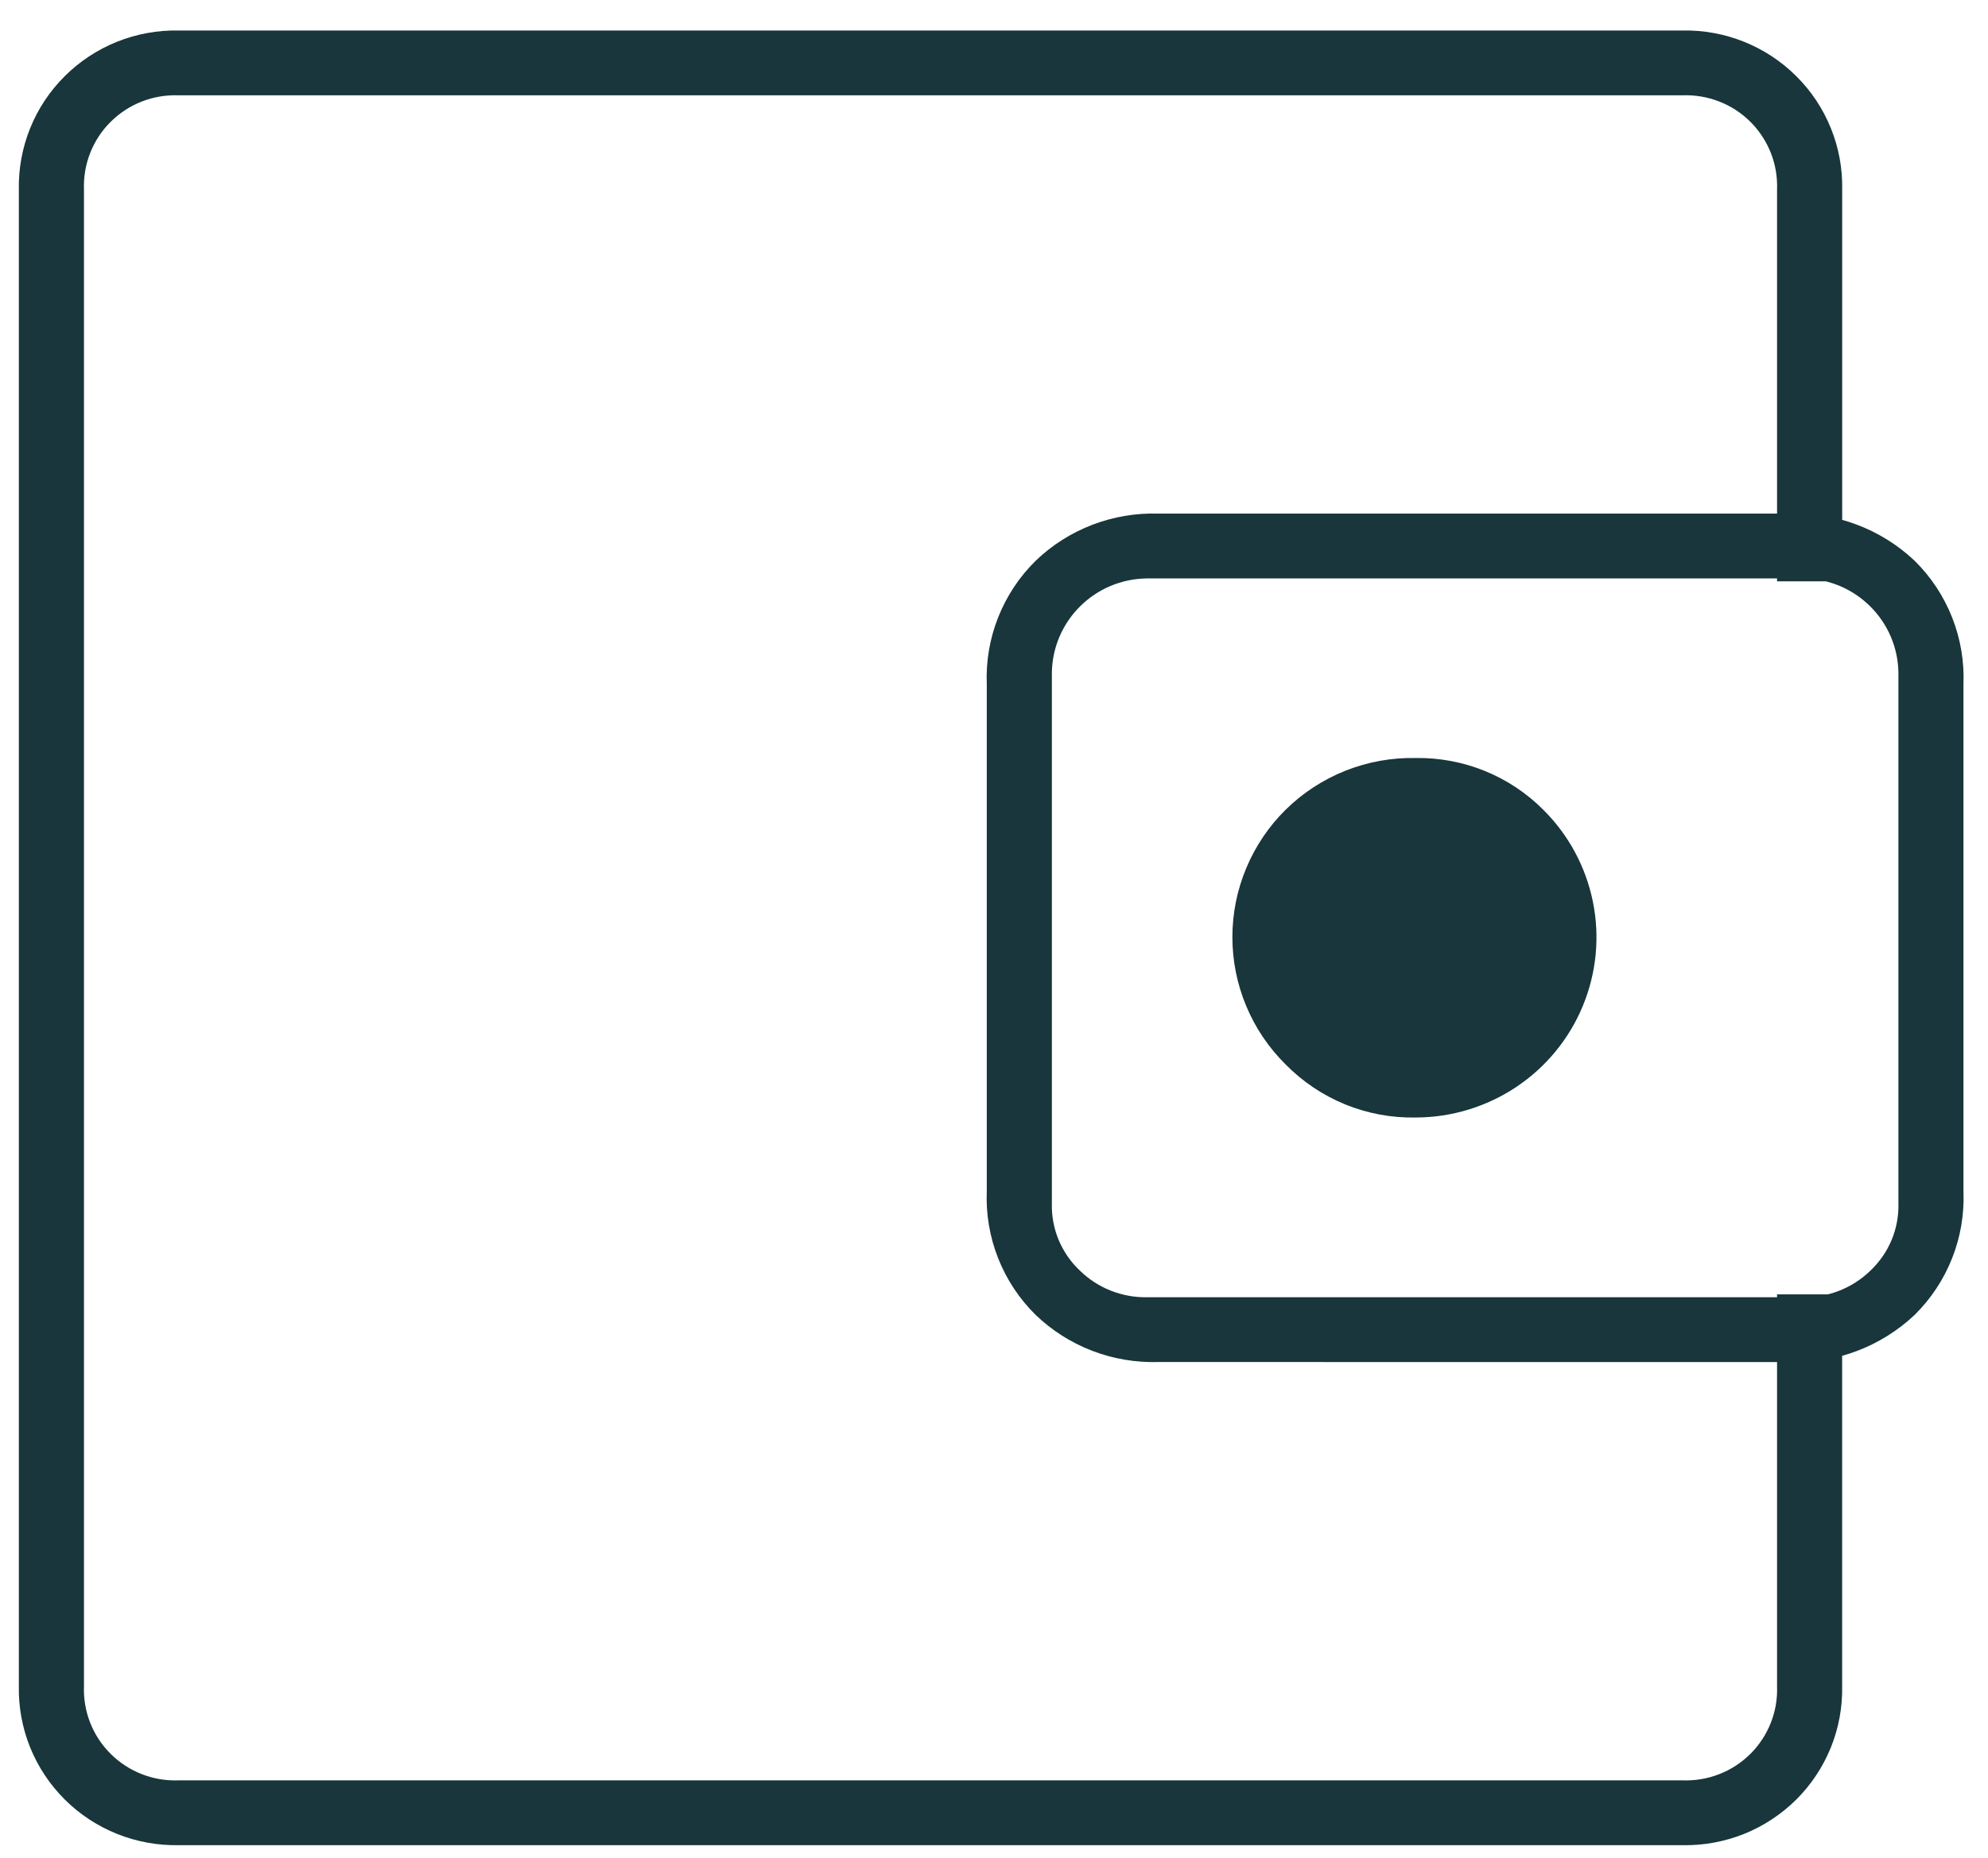 <svg width="46" height="43" viewBox="0 0 46 43" fill="none" xmlns="http://www.w3.org/2000/svg">
<path d="M32.763 25.863C33.591 25.861 34.4 25.614 35.087 25.155C35.775 24.695 36.31 24.043 36.625 23.28C36.94 22.518 37.022 21.68 36.858 20.871C36.695 20.063 36.295 19.321 35.708 18.739C35.323 18.353 34.864 18.049 34.358 17.843C33.852 17.638 33.309 17.535 32.763 17.543C32.206 17.531 31.652 17.631 31.134 17.836C30.616 18.042 30.145 18.349 29.749 18.739C29.358 19.125 29.048 19.585 28.837 20.091C28.625 20.597 28.516 21.14 28.516 21.688C28.516 22.236 28.625 22.779 28.837 23.285C29.048 23.791 29.358 24.25 29.749 24.636C30.141 25.035 30.61 25.349 31.128 25.561C31.647 25.772 32.203 25.875 32.763 25.863ZM4.134 42.704C3.646 42.713 3.161 42.625 2.708 42.443C2.255 42.261 1.843 41.991 1.498 41.647C1.153 41.303 0.881 40.893 0.698 40.443C0.516 39.992 0.427 39.508 0.436 39.023V4.388C0.427 3.901 0.516 3.418 0.698 2.967C0.88 2.516 1.153 2.106 1.498 1.763C1.843 1.419 2.255 1.148 2.708 0.966C3.161 0.785 3.646 0.696 4.135 0.706H38.928C39.416 0.696 39.901 0.785 40.354 0.966C40.807 1.148 41.219 1.419 41.564 1.763C41.91 2.106 42.182 2.516 42.364 2.967C42.547 3.418 42.636 3.901 42.626 4.388V13.454H41.119V4.388C41.13 4.098 41.082 3.809 40.975 3.539C40.869 3.27 40.708 3.024 40.503 2.82C40.297 2.615 40.051 2.454 39.779 2.349C39.508 2.243 39.218 2.195 38.928 2.206H4.135C3.844 2.195 3.554 2.243 3.283 2.349C3.012 2.454 2.766 2.615 2.56 2.82C2.354 3.024 2.193 3.27 2.087 3.539C1.981 3.809 1.932 4.098 1.943 4.388V39.023C1.932 39.312 1.981 39.601 2.087 39.871C2.193 40.141 2.354 40.386 2.56 40.59C2.766 40.795 3.012 40.956 3.283 41.061C3.554 41.167 3.844 41.215 4.135 41.204H38.928C39.218 41.215 39.508 41.167 39.779 41.061C40.051 40.956 40.297 40.795 40.503 40.59C40.708 40.386 40.869 40.141 40.975 39.871C41.082 39.601 41.13 39.312 41.119 39.023V29.956H42.625V39.023C42.635 39.509 42.546 39.992 42.364 40.443C42.181 40.894 41.909 41.304 41.564 41.648C41.218 41.991 40.807 42.262 40.354 42.444C39.901 42.625 39.415 42.714 38.927 42.704L4.134 42.704ZM26.804 31.522C26.281 31.538 25.761 31.45 25.273 31.263C24.785 31.075 24.34 30.793 23.964 30.432C23.585 30.059 23.29 29.612 23.095 29.119C22.901 28.626 22.811 28.098 22.833 27.568V15.842C22.811 15.312 22.9 14.784 23.095 14.291C23.29 13.798 23.585 13.351 23.964 12.978C24.34 12.616 24.786 12.334 25.274 12.146C25.762 11.959 26.283 11.87 26.806 11.887H41.393C41.926 11.866 42.459 11.952 42.958 12.14C43.458 12.327 43.915 12.612 44.302 12.978C44.68 13.35 44.976 13.798 45.17 14.291C45.365 14.784 45.454 15.312 45.432 15.841V27.568C45.454 28.098 45.365 28.626 45.17 29.119C44.976 29.612 44.68 30.059 44.302 30.432C43.915 30.797 43.458 31.082 42.958 31.27C42.459 31.457 41.926 31.543 41.393 31.523L26.804 31.522ZM41.736 30.023C42.02 30.026 42.303 29.974 42.568 29.868C42.832 29.763 43.073 29.607 43.277 29.409C43.49 29.208 43.659 28.965 43.771 28.694C43.883 28.424 43.936 28.133 43.927 27.841V15.568C43.919 14.992 43.686 14.442 43.276 14.035C42.867 13.627 42.314 13.395 41.736 13.387H26.531C25.952 13.395 25.399 13.627 24.99 14.035C24.581 14.442 24.347 14.992 24.339 15.568V27.841C24.33 28.133 24.383 28.424 24.495 28.695C24.608 28.965 24.776 29.209 24.99 29.409C25.194 29.608 25.435 29.764 25.699 29.869C25.964 29.974 26.247 30.027 26.531 30.023L41.736 30.023Z" fill="#18363B"/>
</svg>
